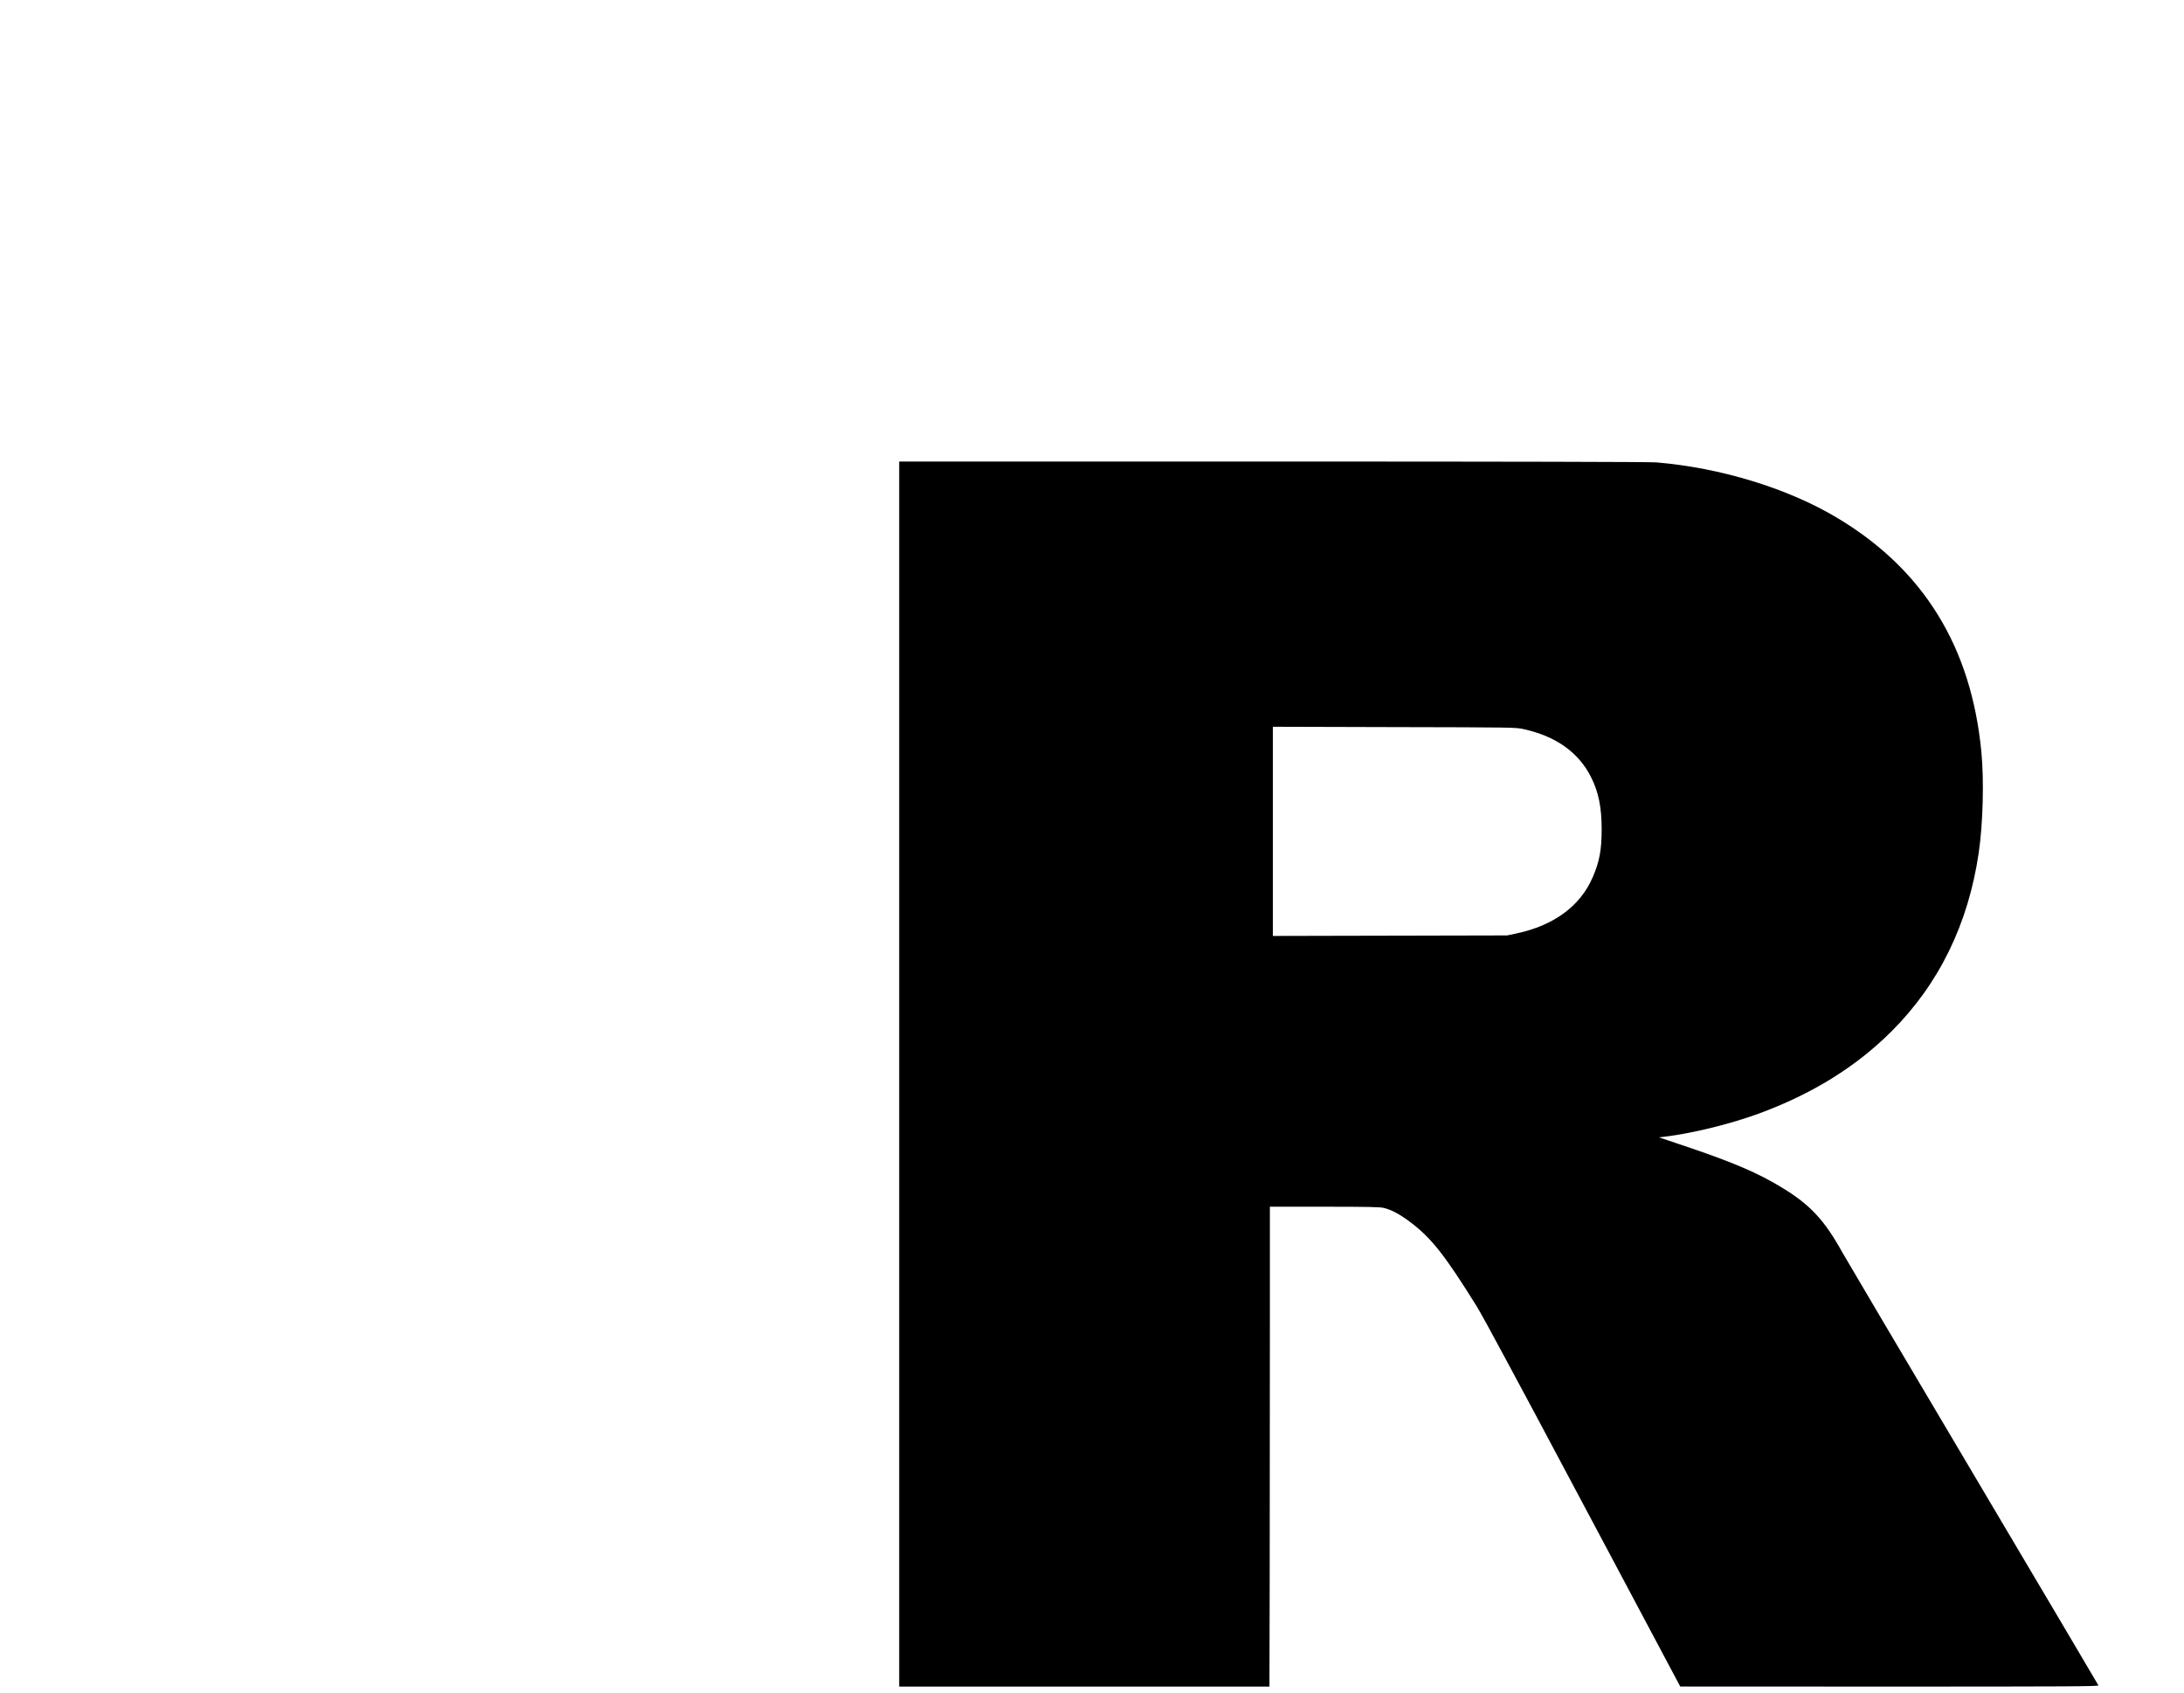 <?xml version="1.0" standalone="no"?>
<!DOCTYPE svg PUBLIC "-//W3C//DTD SVG 20010904//EN"
 "http://www.w3.org/TR/2001/REC-SVG-20010904/DTD/svg10.dtd">
<svg version="1.0" xmlns="http://www.w3.org/2000/svg"
 width="2560pt" height="1984pt" viewBox="0 0 2560 1984"
 preserveAspectRatio="xMidYMid meet">

<g transform="translate(0,1984) scale(0.1,-0.1)"
fill="#000000" stroke="none">
<path d="M10540 7250 l0 -7180 2170 0 2170 0 3 1353 c1 743 2 2009 2 2812 l0
1460 640 0 c506 0 652 -3 695 -14 89 -21 187 -74 305 -162 252 -189 408 -387
783 -989 36 -58 188 -334 338 -615 150 -280 301 -562 336 -626 34 -64 434
-814 888 -1667 l825 -1551 2454 -1 c2105 0 2452 2 2448 14 -3 8 -667 1129
-1475 2493 -808 1363 -1495 2525 -1527 2583 -208 375 -373 554 -696 752 -291
179 -581 303 -1179 504 l-275 92 60 7 c325 38 777 149 1115 273 623 230 1134
546 1551 962 557 556 901 1260 1023 2095 50 339 63 846 31 1180 -118 1233
-678 2141 -1694 2747 -575 344 -1363 585 -2116 648 -78 6 -1645 10 -4497 10
l-4378 0 0 -7180z m7320 4043 c378 -83 643 -272 789 -561 88 -175 125 -353
125 -612 0 -244 -25 -377 -104 -561 -145 -339 -456 -568 -896 -661 l-109 -23
-1372 -3 -1373 -3 0 1226 0 1226 1423 -4 c1401 -3 1423 -3 1517 -24z"/>
</g>
</svg>
